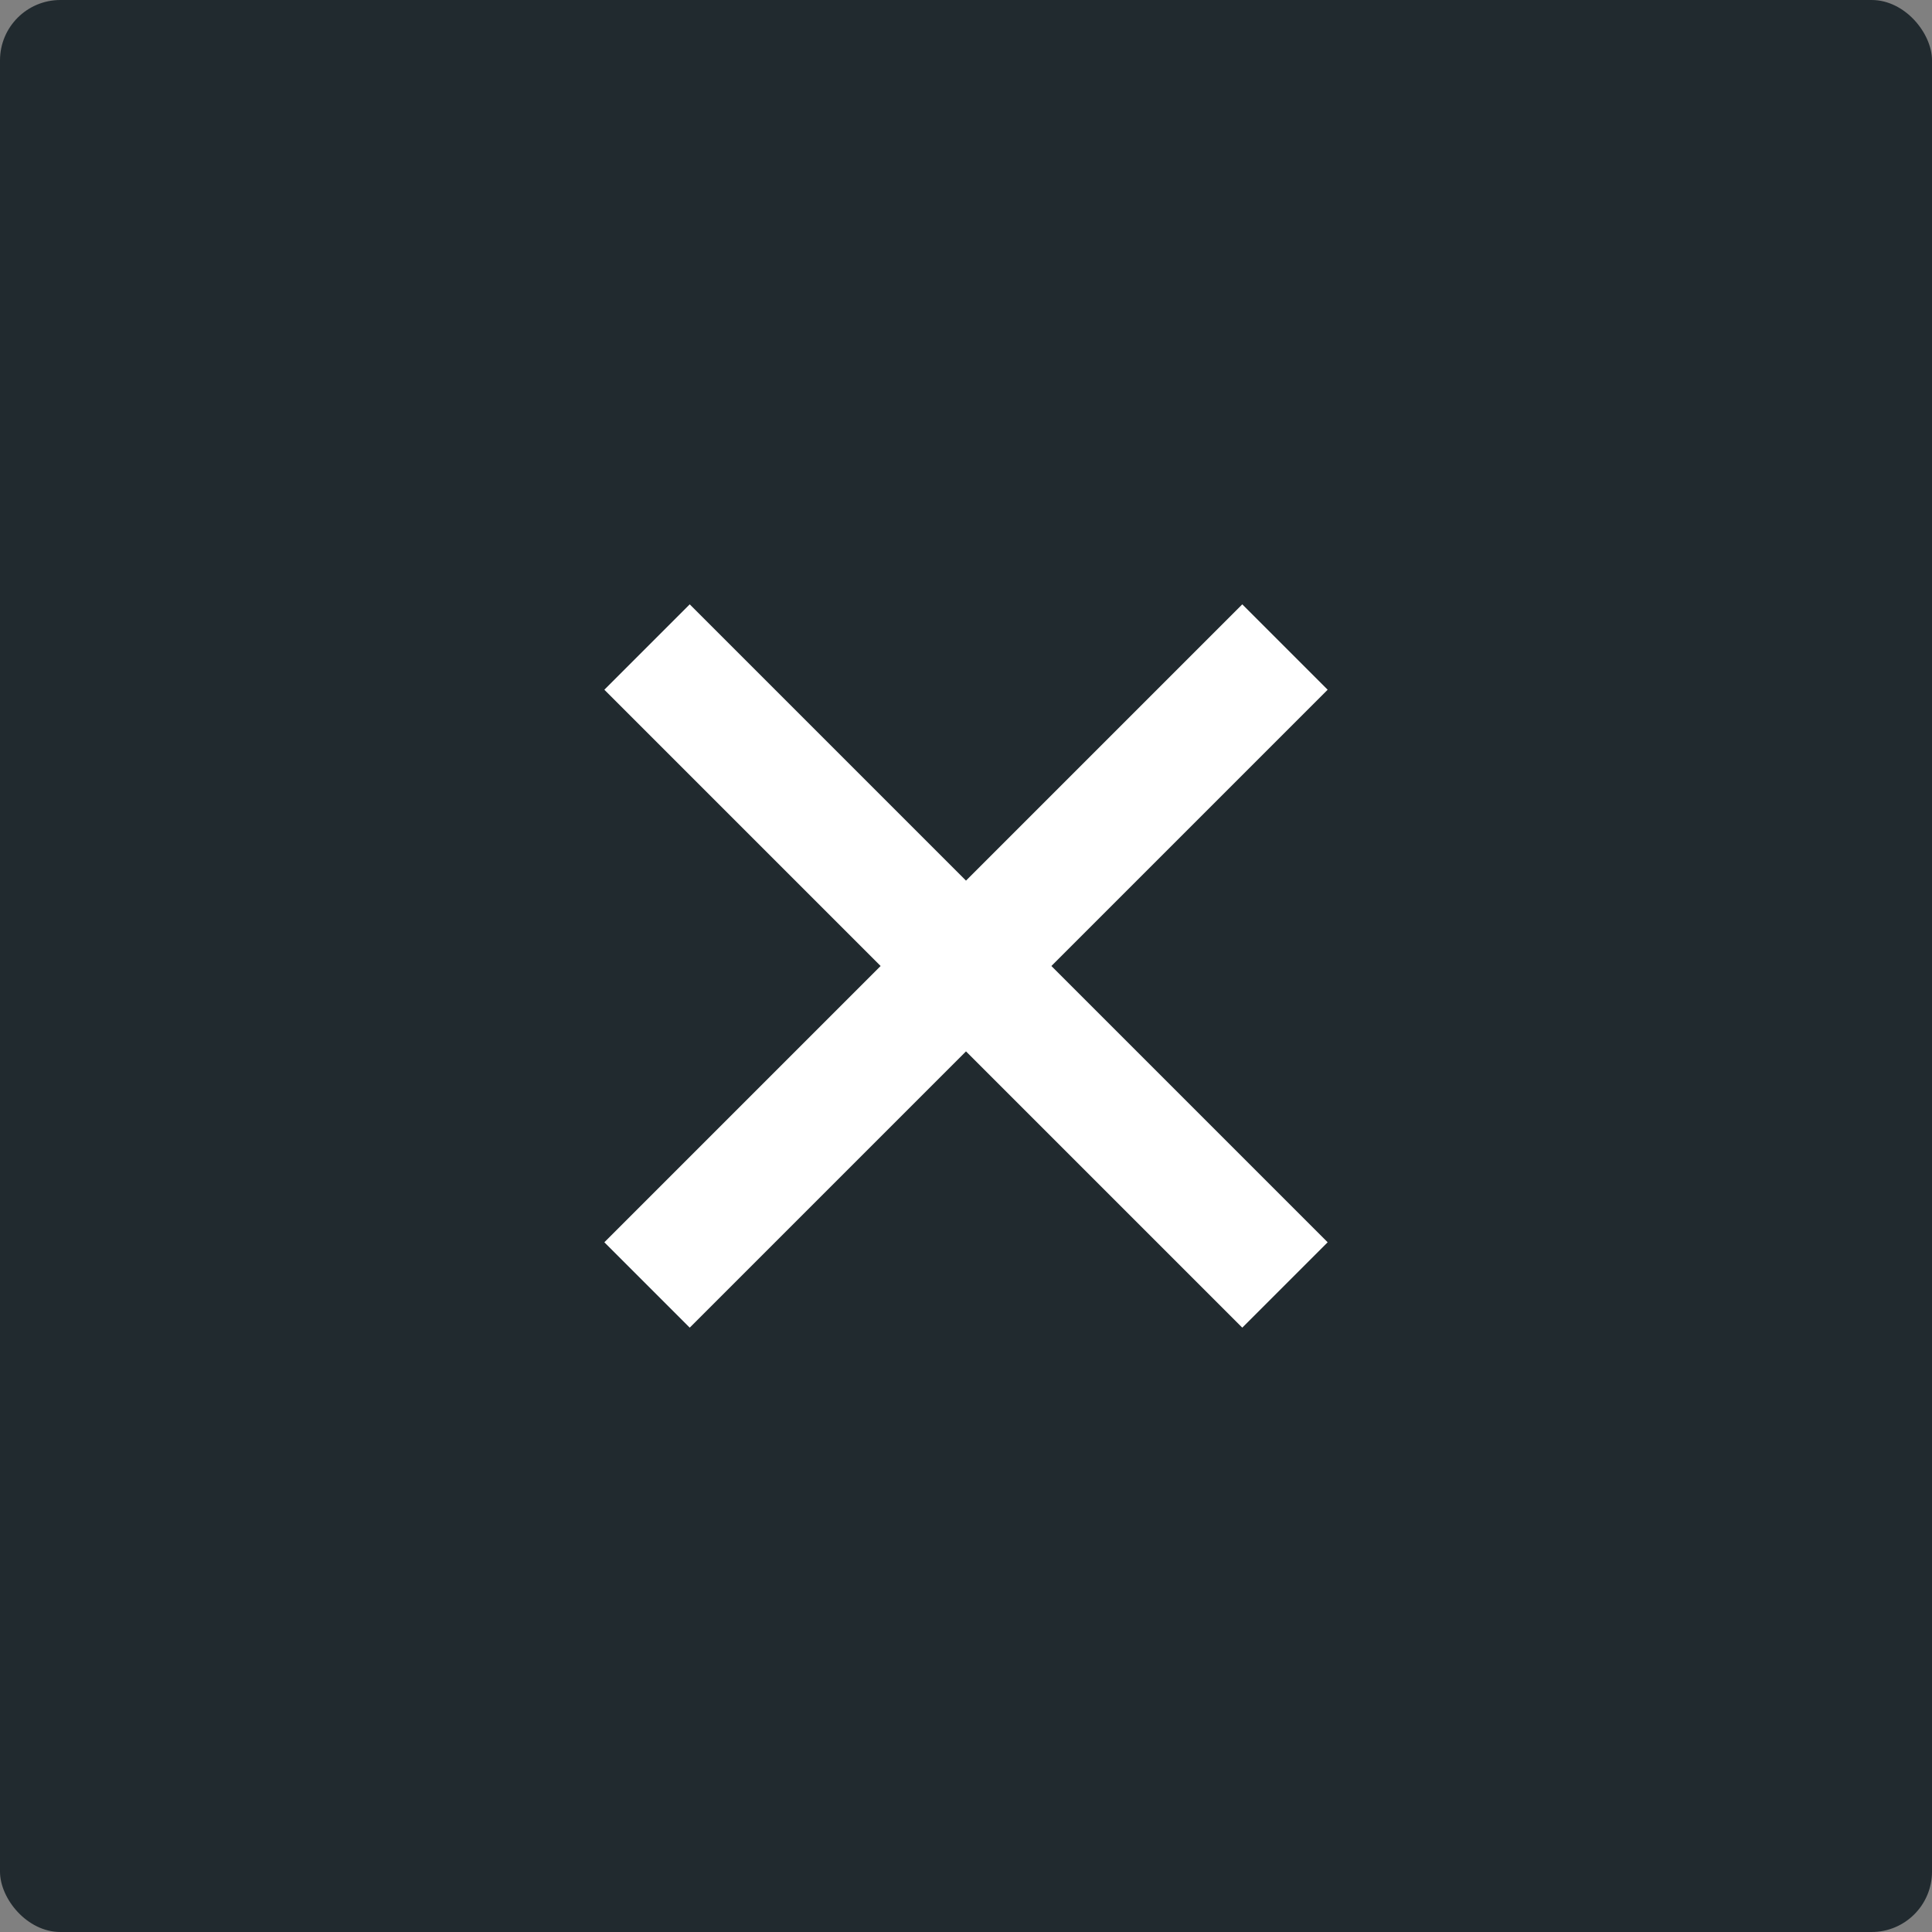 <?xml version="1.0" encoding="UTF-8" standalone="no"?>
<!DOCTYPE svg PUBLIC "-//W3C//DTD SVG 1.1//EN" "http://www.w3.org/Graphics/SVG/1.1/DTD/svg11.dtd">
<svg width="100%" height="100%" viewBox="0 0 32 32" version="1.1" xmlns="http://www.w3.org/2000/svg" xmlns:xlink="http://www.w3.org/1999/xlink" xml:space="preserve" xmlns:serif="http://www.serif.com/" style="fill-rule:evenodd;clip-rule:evenodd;stroke-linejoin:round;stroke-miterlimit:2;">
    <rect x="0" y="0" width="32" height="32" fill="#808080" stroke="none"/>
    <rect width="32" height="32" rx="1" fill="#212A2F"/>
    <g transform="matrix(1,0,0,1,6,6)">
        <path d="M10,11.414L14.576,15.99L15.99,14.576L11.414,10L15.99,5.424L14.576,4.01L10,8.586L5.424,4.01L4.01,5.424L8.586,10L4.01,14.576L5.424,15.99L10,11.414Z" style="fill:white;"/>
    </g>
</svg>
